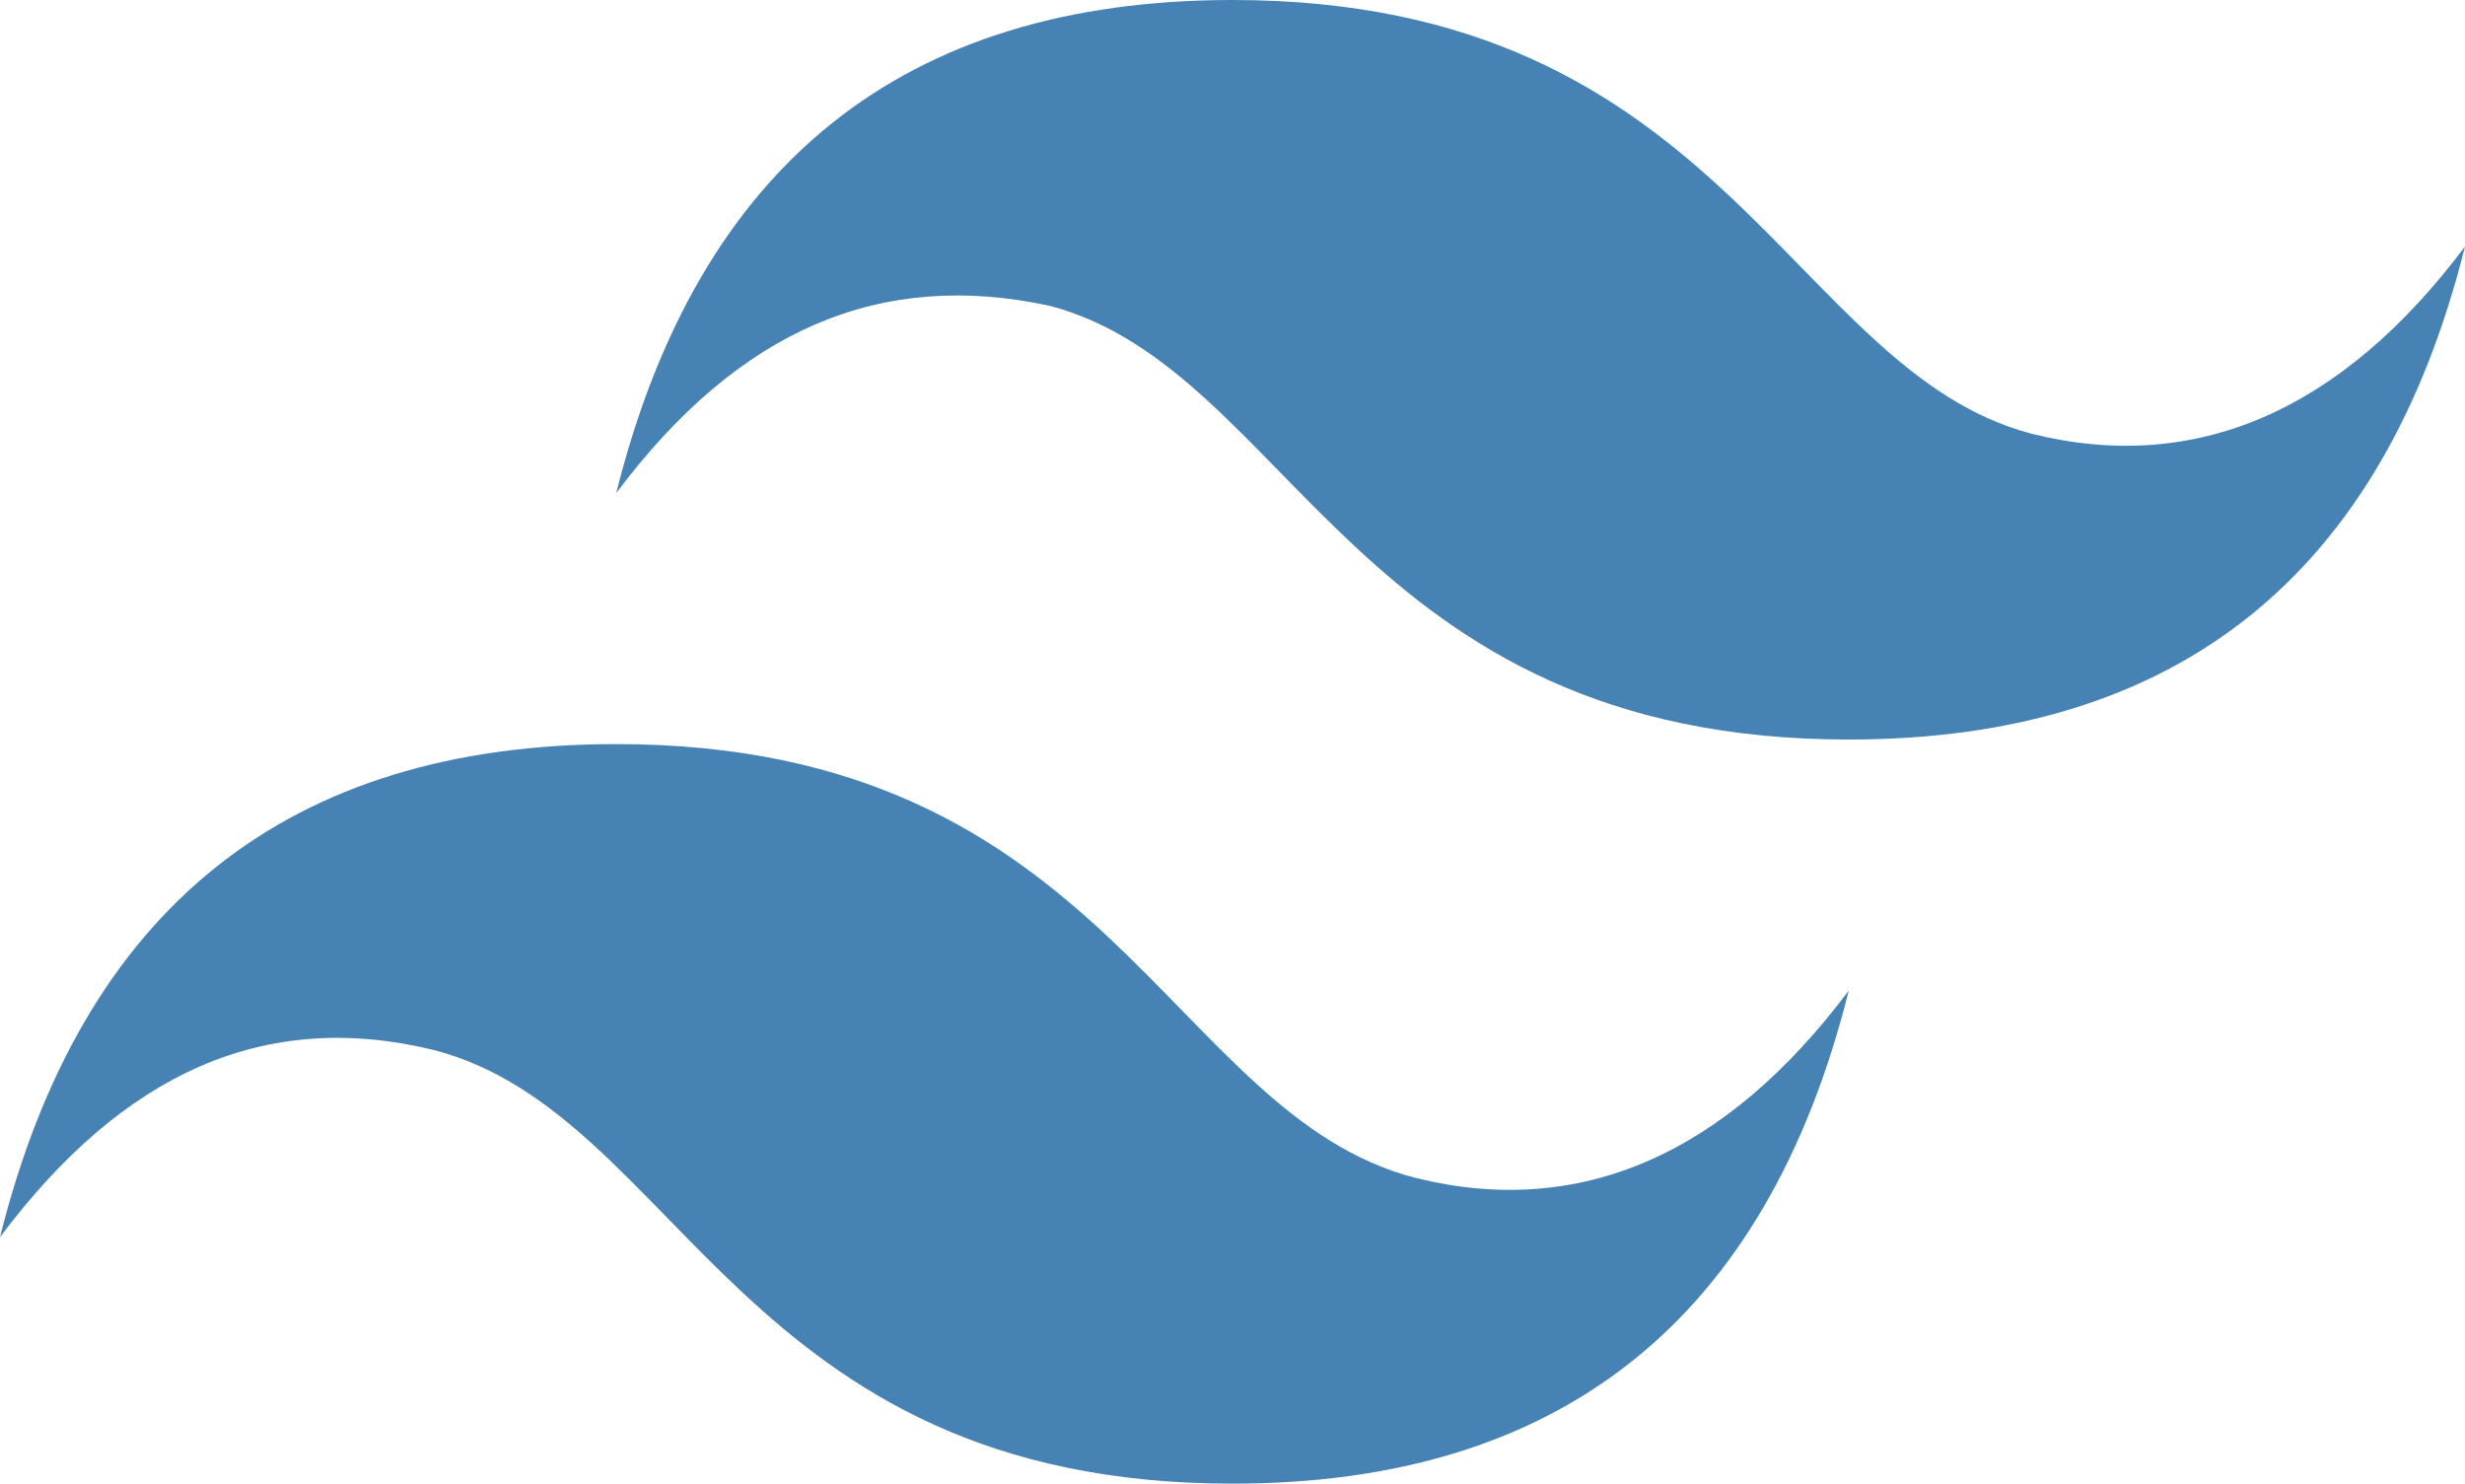 <?xml version="1.0" encoding="utf-8"?>
<!-- Generator: Adobe Illustrator 24.2.3, SVG Export Plug-In . SVG Version: 6.00 Build 0)  -->
<svg version="1.1" id="Layer_1" xmlns="http://www.w3.org/2000/svg" xmlns:xlink="http://www.w3.org/1999/xlink" x="0px" y="0px"
	 viewBox="0 0 54 32.5" style="enable-background:new 0 0 54 32.5;" xml:space="preserve">
<style type="text/css">
	.st0{fill:#4682B4;}
</style>
<path class="st0" d="M13.5,10.8C15.3,3.6,19.8,0,27,0c10.8,0,12.2,8.1,17.5,9.5c3.6,0.9,6.8-0.5,9.5-4.1
	c-1.8,7.2-6.3,10.8-13.5,10.8c-10.8,0-12.2-8.1-17.5-9.5C19.3,5.9,16.2,7.2,13.5,10.8z M0,27.1c1.8-7.2,6.3-10.8,13.5-10.8
	c10.8,0,12.1,8.1,17.5,9.5c3.6,0.9,6.8-0.5,9.5-4.1c-1.8,7.2-6.3,10.8-13.5,10.8c-10.8,0-12.1-8.1-17.5-9.5
	C5.8,22.1,2.7,23.5,0,27.1z"/>
</svg>
